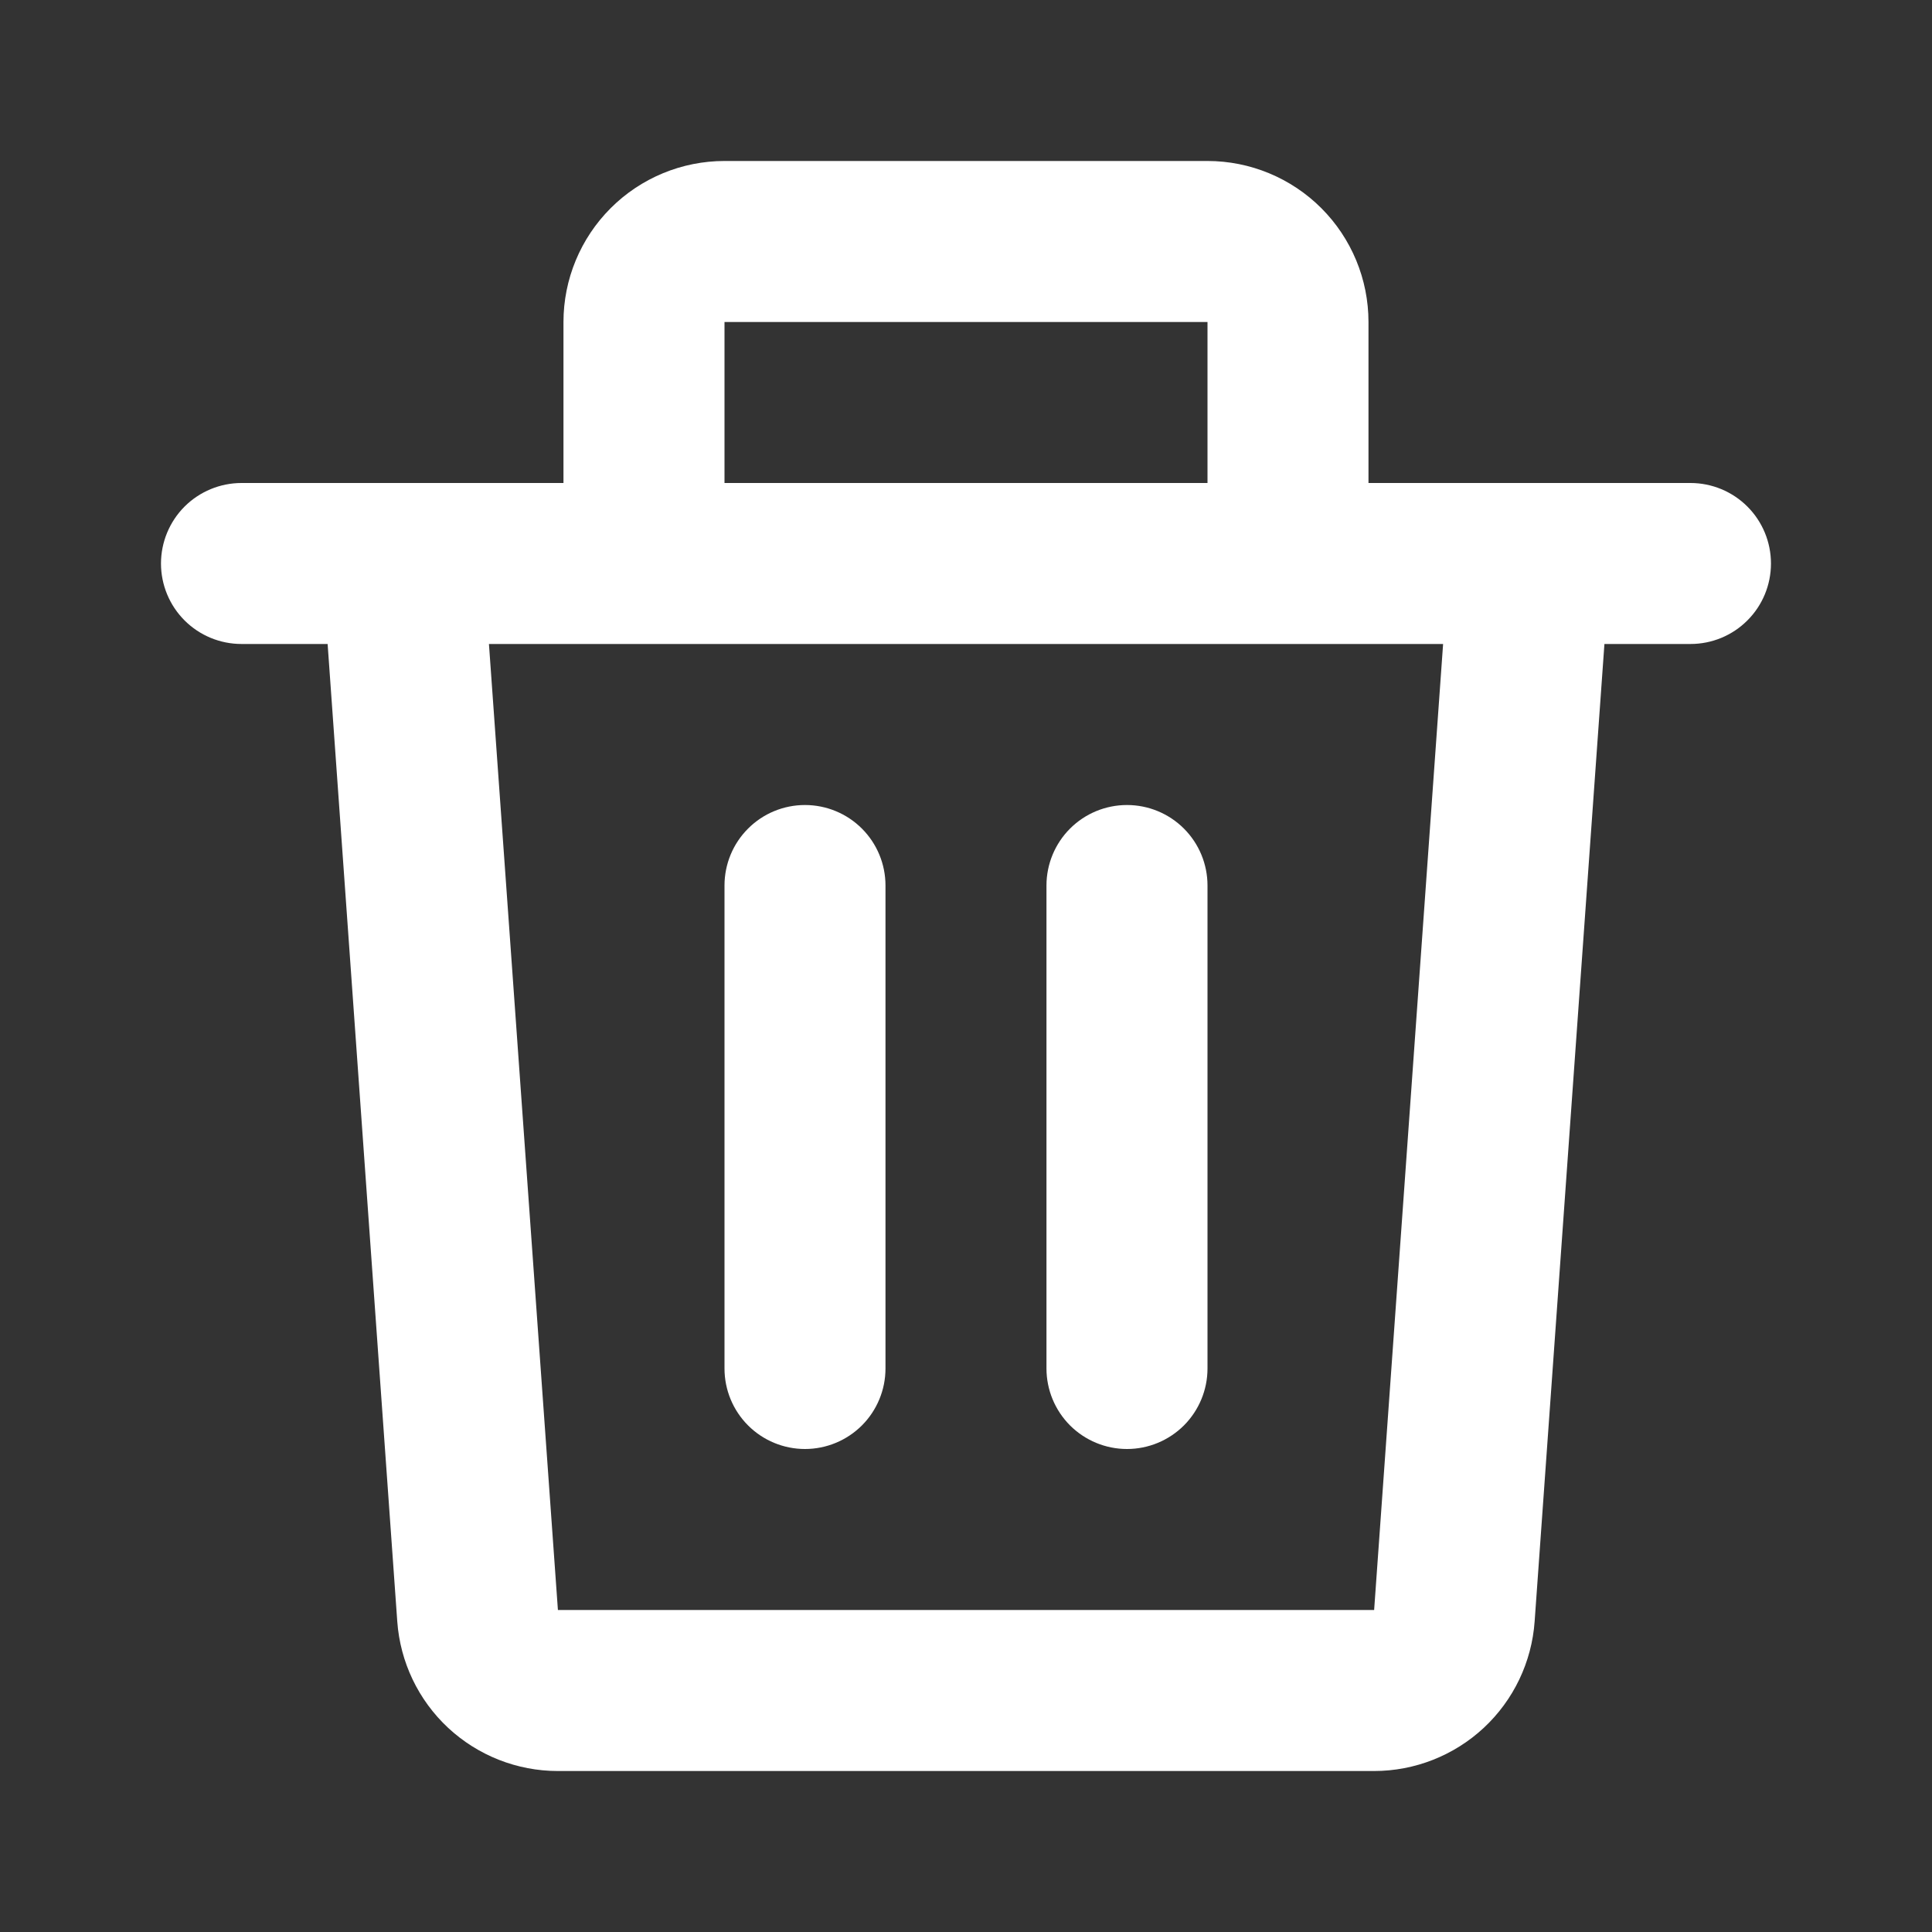 <svg width="40" height="40" viewBox="0 0 40 40" fill="none" xmlns="http://www.w3.org/2000/svg">
<rect x="0" y="0" width="40" height="40" fill="#333333" stroke="none"/>
<path d="M11.666 6.667C11.666 5.783 12.018 4.935 12.643 4.31C13.268 3.685 14.116 3.333 15 3.333H25C25.884 3.333 26.732 3.685 27.357 4.31C27.982 4.935 28.333 5.783 28.333 6.667V10H35C35.442 10 35.866 10.176 36.178 10.488C36.491 10.801 36.666 11.225 36.666 11.667C36.666 12.109 36.491 12.533 36.178 12.845C35.866 13.158 35.442 13.333 35 13.333H33.218L31.773 33.57C31.713 34.411 31.337 35.198 30.72 35.773C30.103 36.347 29.291 36.667 28.448 36.667H11.55C10.707 36.667 9.895 36.347 9.278 35.773C8.661 35.198 8.285 34.411 8.225 33.57L6.783 13.333H5C4.558 13.333 4.134 13.158 3.821 12.845C3.509 12.533 3.333 12.109 3.333 11.667C3.333 11.225 3.509 10.801 3.821 10.488C4.134 10.176 4.558 10 5 10H11.666V6.667ZM15 10H25V6.667H15V10ZM10.123 13.333L11.551 33.333H28.45L29.878 13.333H10.123ZM16.666 16.667C17.108 16.667 17.532 16.842 17.845 17.155C18.157 17.467 18.333 17.891 18.333 18.333V28.333C18.333 28.775 18.157 29.199 17.845 29.512C17.532 29.824 17.108 30 16.666 30C16.224 30 15.8 29.824 15.488 29.512C15.175 29.199 15 28.775 15 28.333V18.333C15 17.891 15.175 17.467 15.488 17.155C15.8 16.842 16.224 16.667 16.666 16.667ZM23.333 16.667C23.775 16.667 24.199 16.842 24.512 17.155C24.824 17.467 25 17.891 25 18.333V28.333C25 28.775 24.824 29.199 24.512 29.512C24.199 29.824 23.775 30 23.333 30C22.891 30 22.467 29.824 22.154 29.512C21.842 29.199 21.666 28.775 21.666 28.333V18.333C21.666 17.891 21.842 17.467 22.154 17.155C22.467 16.842 22.891 16.667 23.333 16.667Z" fill="white"/>
</svg>
